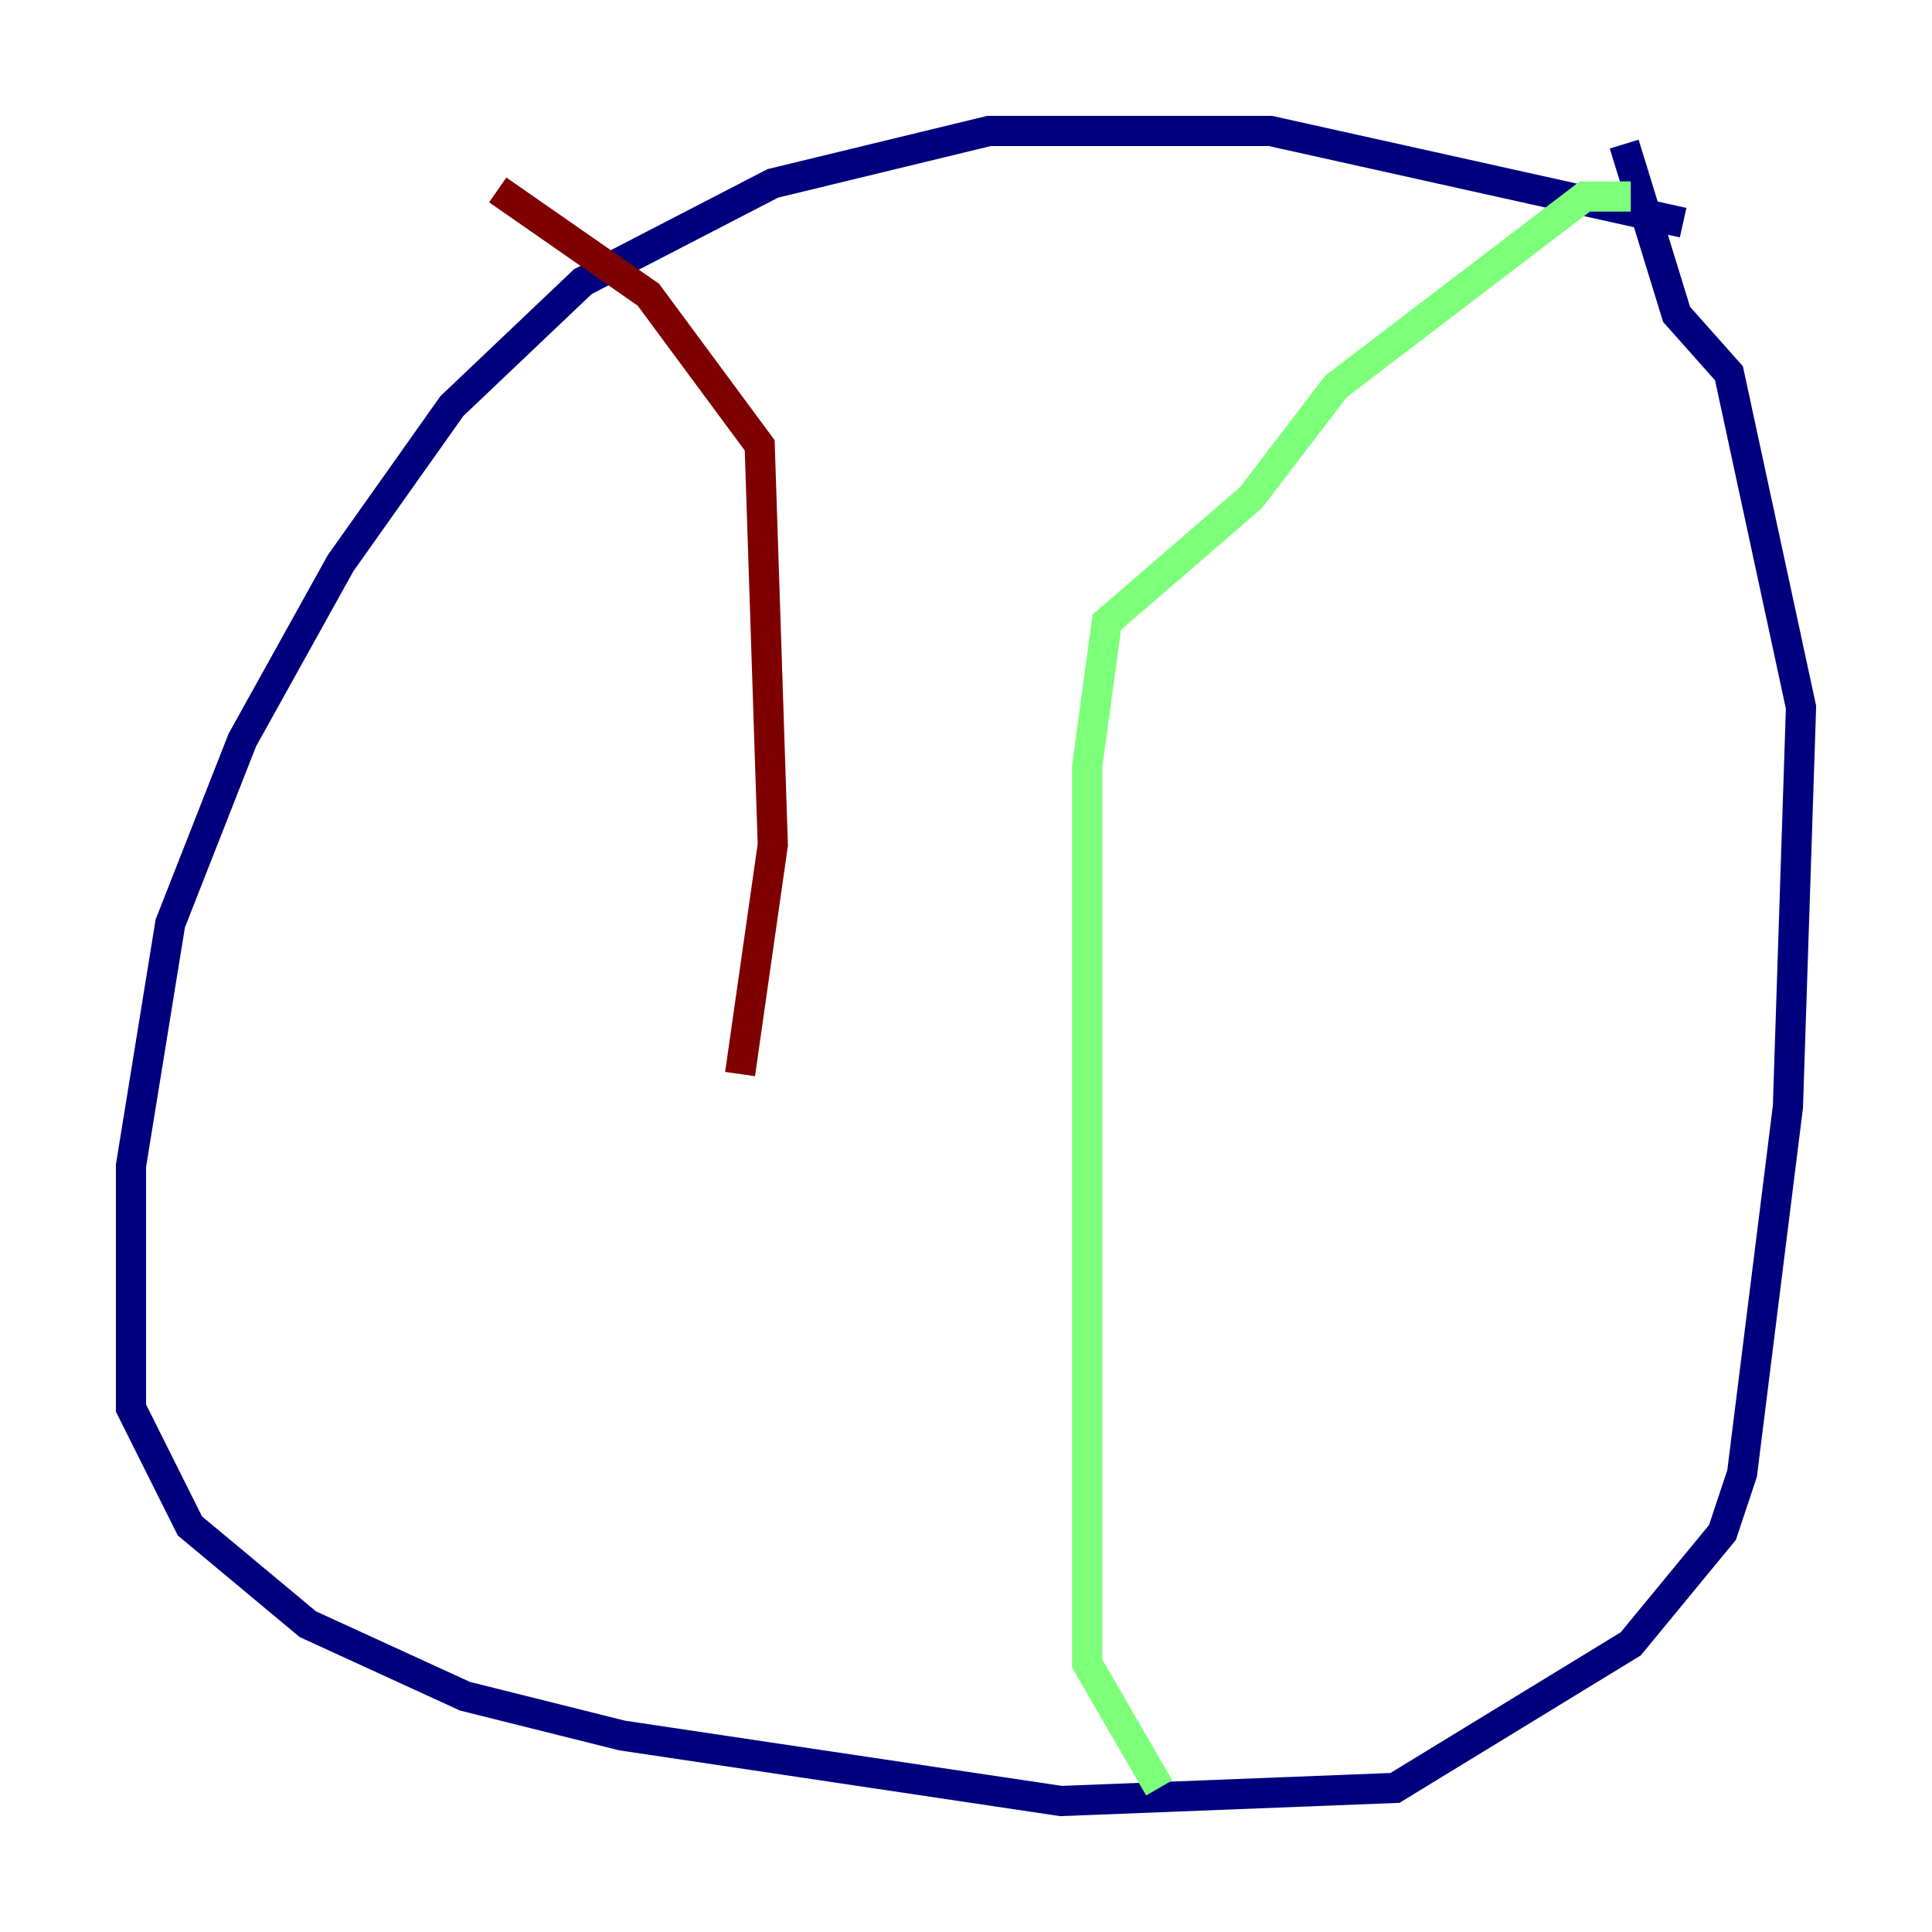 <?xml version="1.0" encoding="utf-8" ?>
<svg baseProfile="tiny" height="128" version="1.2" viewBox="0,0,128,128" width="128" xmlns="http://www.w3.org/2000/svg" xmlns:ev="http://www.w3.org/2001/xml-events" xmlns:xlink="http://www.w3.org/1999/xlink"><defs /><polyline fill="none" points="111.512,14.752 84.176,8.678 65.519,8.678 51.2,12.149 38.617,18.658 29.939,26.902 22.563,37.315 16.054,49.031 11.281,61.18 8.678,77.234 8.678,93.288 12.583,101.098 20.393,107.607 30.807,112.38 41.22,114.983 70.291,119.322 92.42,118.454 108.041,108.909 114.115,101.532 115.417,97.627 118.454,73.329 119.322,46.861 114.549,24.732 111.078,20.827 107.607,9.546" stroke="#00007f" stroke-width="2" /><polyline fill="none" points="108.041,13.017 105.003,13.017 88.515,25.6 82.875,32.976 73.329,41.22 72.027,50.766 72.027,110.21 76.8,118.454" stroke="#7cff79" stroke-width="2" /><polyline fill="none" points="32.976,12.583 42.956,19.525 50.332,29.505 51.2,55.973 49.031,71.159" stroke="#7f0000" stroke-width="2" /></svg>